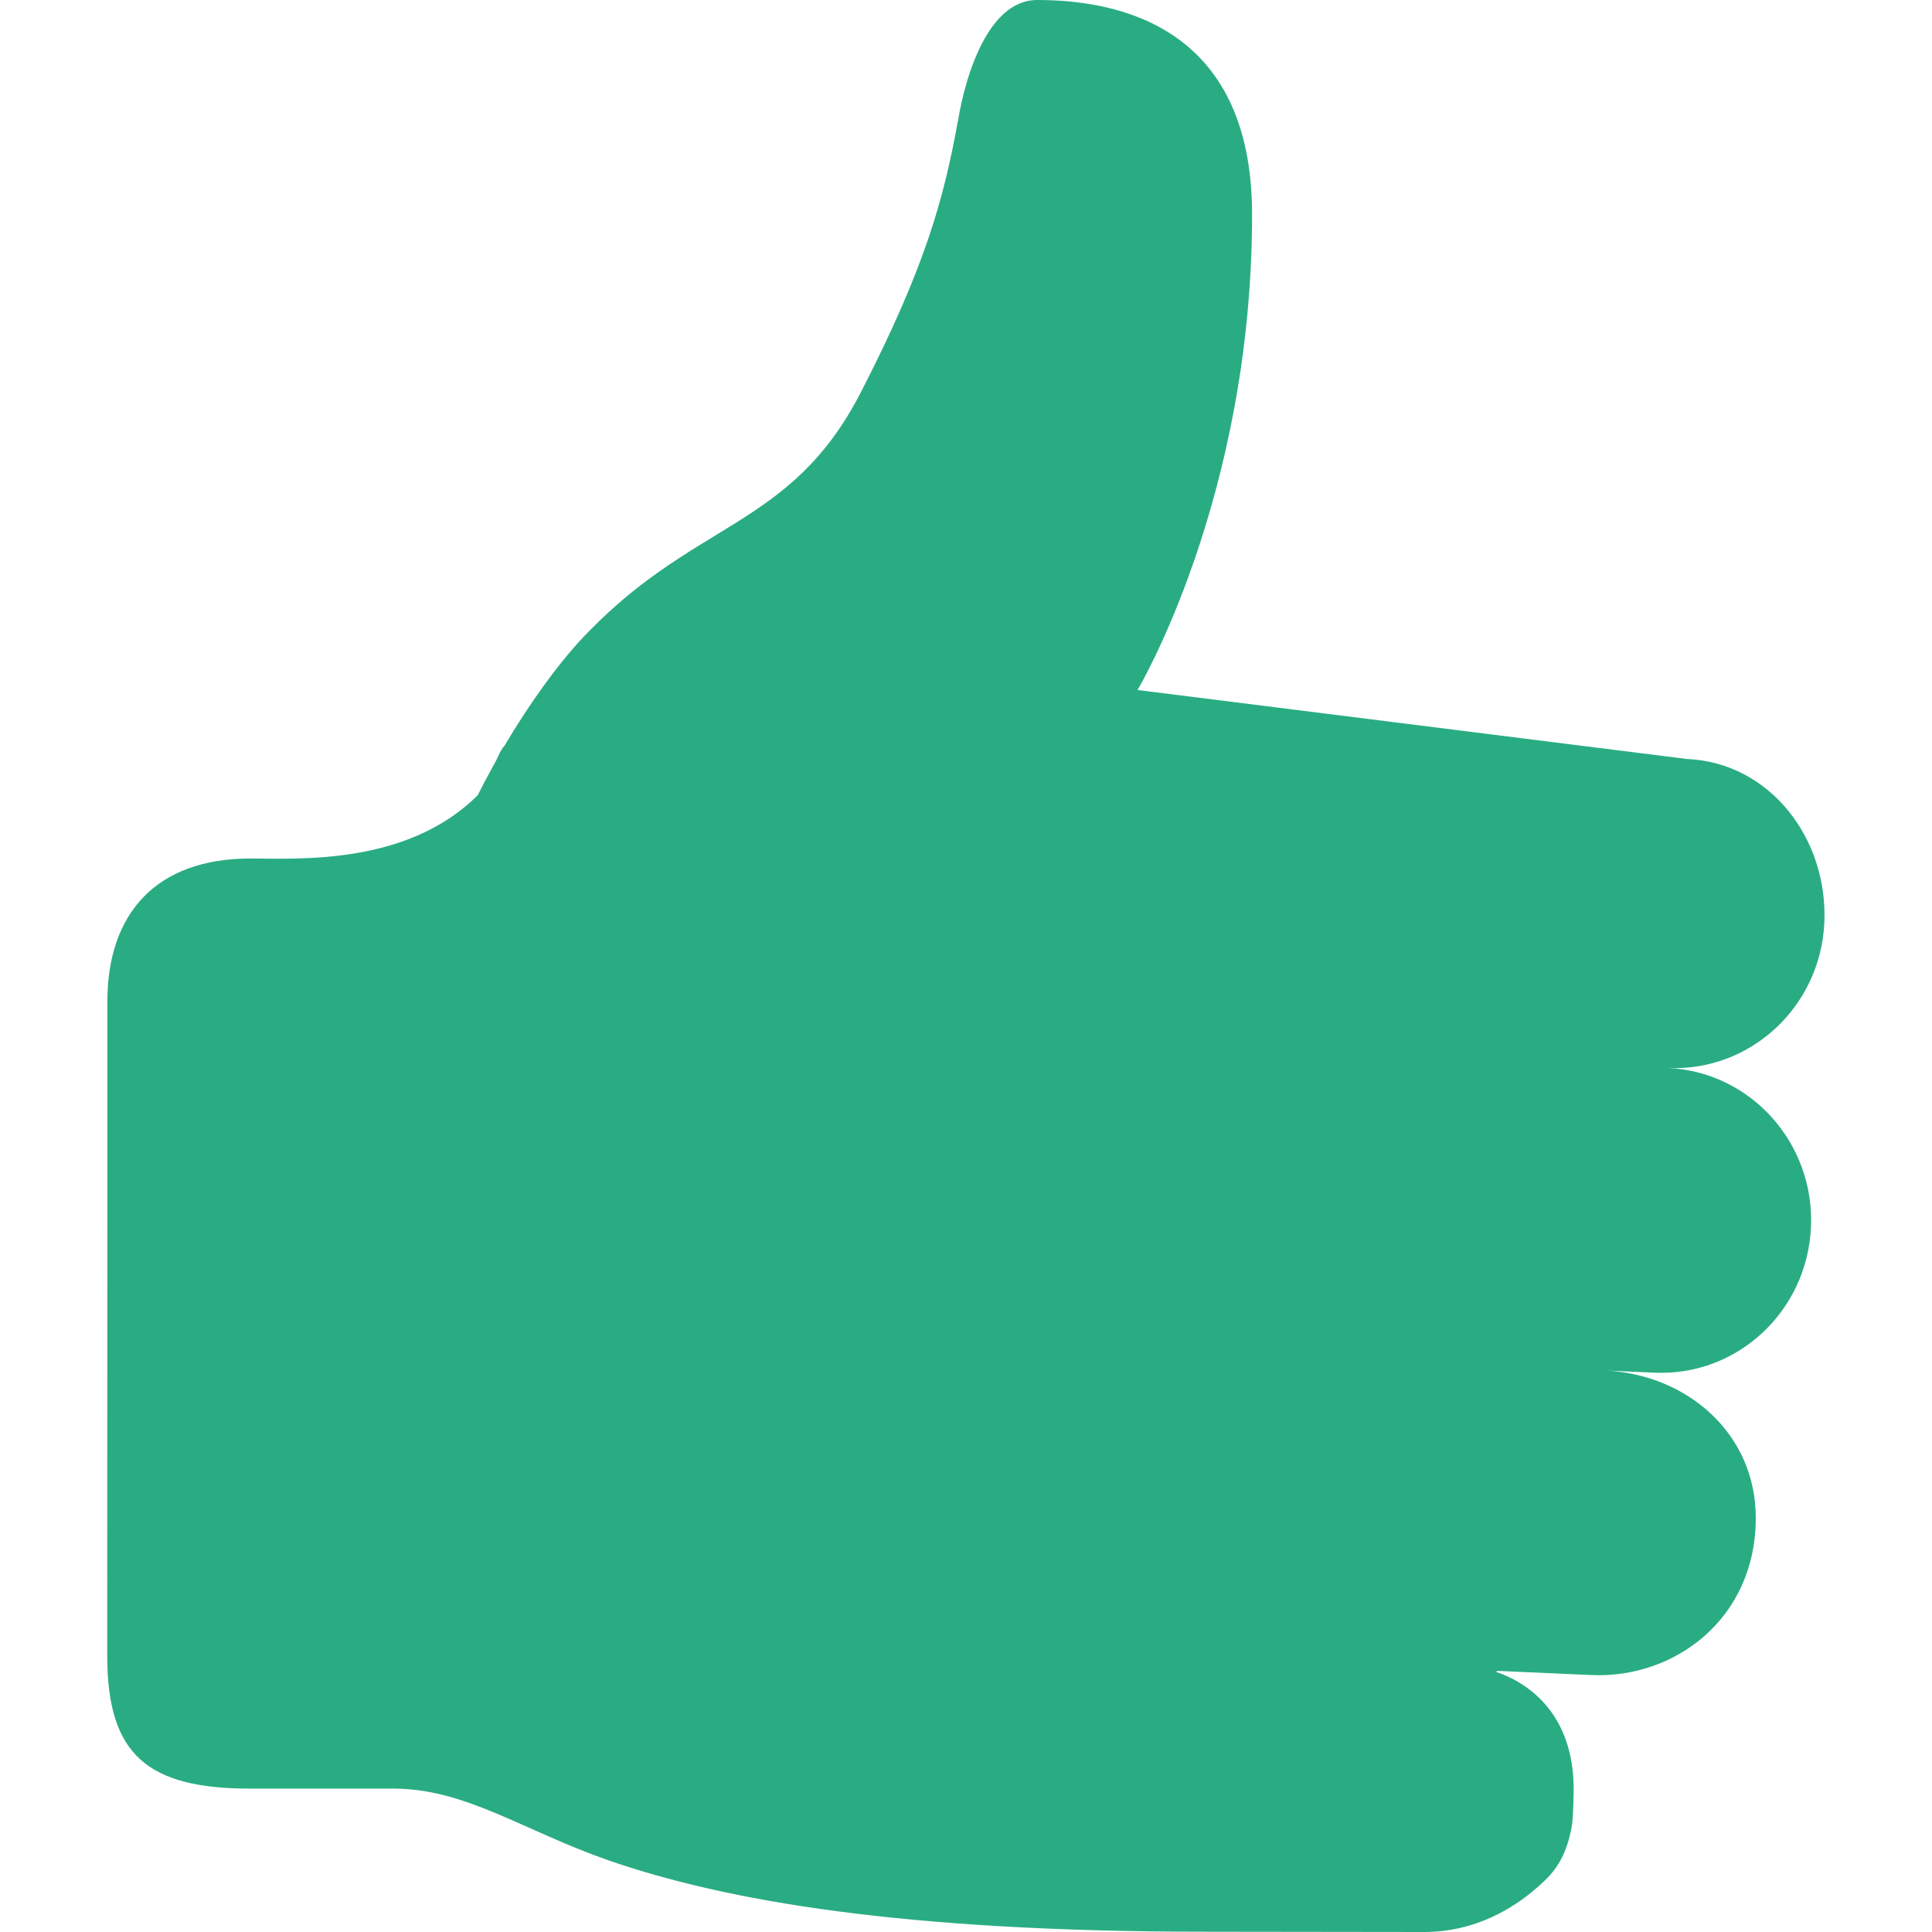 <svg width="14" height="14" viewBox="0 0 14 14" fill="none" xmlns="http://www.w3.org/2000/svg">
<path fill-rule="evenodd" clip-rule="evenodd" d="M12.086 7.739C12.685 7.766 13.193 7.294 13.22 6.684C13.246 6.074 12.824 5.526 12.225 5.5L8.243 5C8.243 5 9.073 3.612 9.073 1.555C9.073 0.184 8.093 2.58014e-08 7.517 2.58014e-08C7.064 -0 6.942 0.878 6.942 0.878H6.941C6.839 1.441 6.705 1.932 6.241 2.837C5.721 3.852 5.014 3.757 4.187 4.66C4.042 4.82 3.846 5.082 3.655 5.405C3.639 5.422 3.625 5.446 3.61 5.48C3.593 5.52 3.573 5.548 3.555 5.585C3.523 5.643 3.492 5.701 3.462 5.762C2.95 6.274 2.154 6.221 1.814 6.221C1.134 6.221 0.778 6.617 0.778 7.258L0.777 11.999C0.777 12.719 1.072 12.961 1.815 12.961H2.851C3.373 12.961 3.782 13.261 4.407 13.48C5.262 13.776 6.54 13.998 8.741 13.998C9.126 13.998 10.319 14 10.319 14C10.685 14 10.979 13.833 11.19 13.631C11.271 13.555 11.355 13.443 11.391 13.226C11.397 13.193 11.403 13.051 11.402 13.032C11.43 12.411 11.054 12.186 10.841 12.115C10.847 12.113 10.843 12.108 10.855 12.108L11.531 12.138C12.13 12.166 12.723 11.734 12.723 10.999C12.723 10.39 12.229 9.96 11.631 9.931L11.989 9.947C12.589 9.974 13.096 9.502 13.123 8.892C13.15 8.282 12.685 7.766 12.086 7.739Z" fill="#2aac83"/>
</svg>

